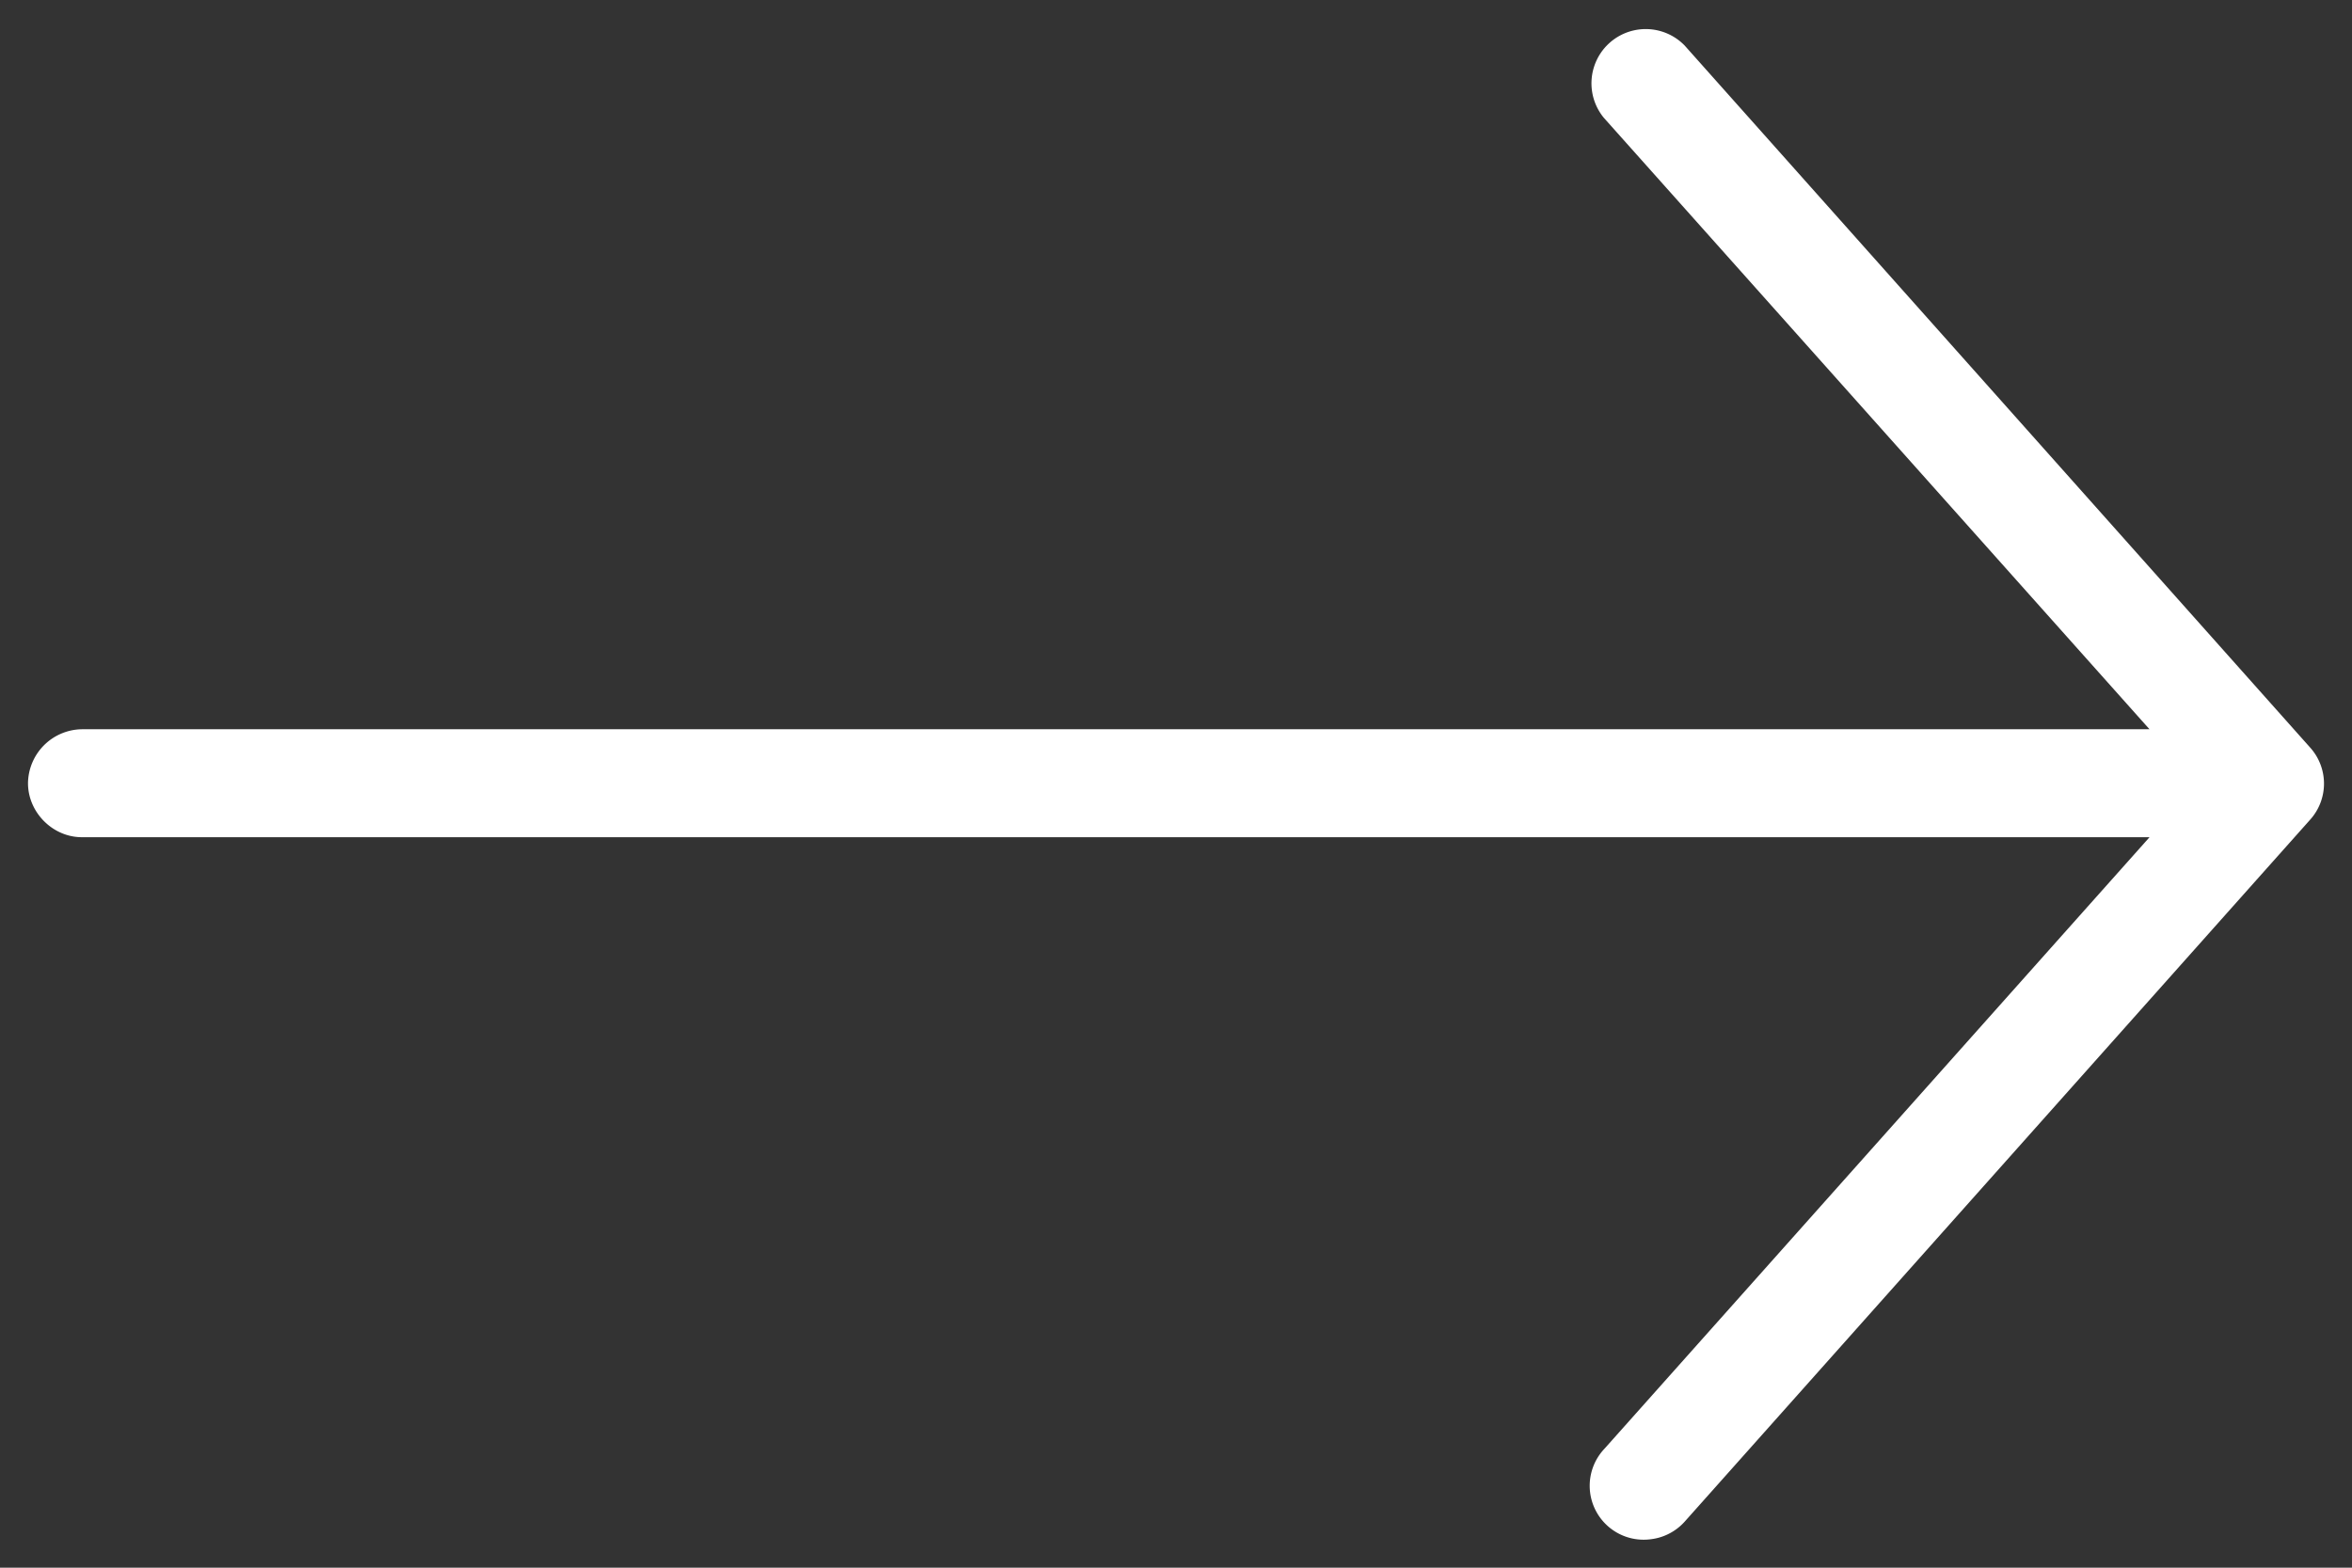 <svg xmlns="http://www.w3.org/2000/svg" width="42" height="28" viewBox="0 0 42 28">
    <rect x="0" y="0" width="42" height="28" fill="#333333" stroke="none"/>
    <path fill="#FFF" fill-rule="nonzero" stroke="#FFF" d="M29.413 26.996a.465.465 0 0 0 .305-.16l11.161-12.528a.463.463 0 0 0 0-.624L29.718 1.155a.469.469 0 0 0-.698.624L39.5 13.525H1.465a.476.476 0 0 0-.465.464c0 .245.22.467.465.464H39.5L29.02 26.213a.463.463 0 0 0 .393.783z"/>
</svg>
